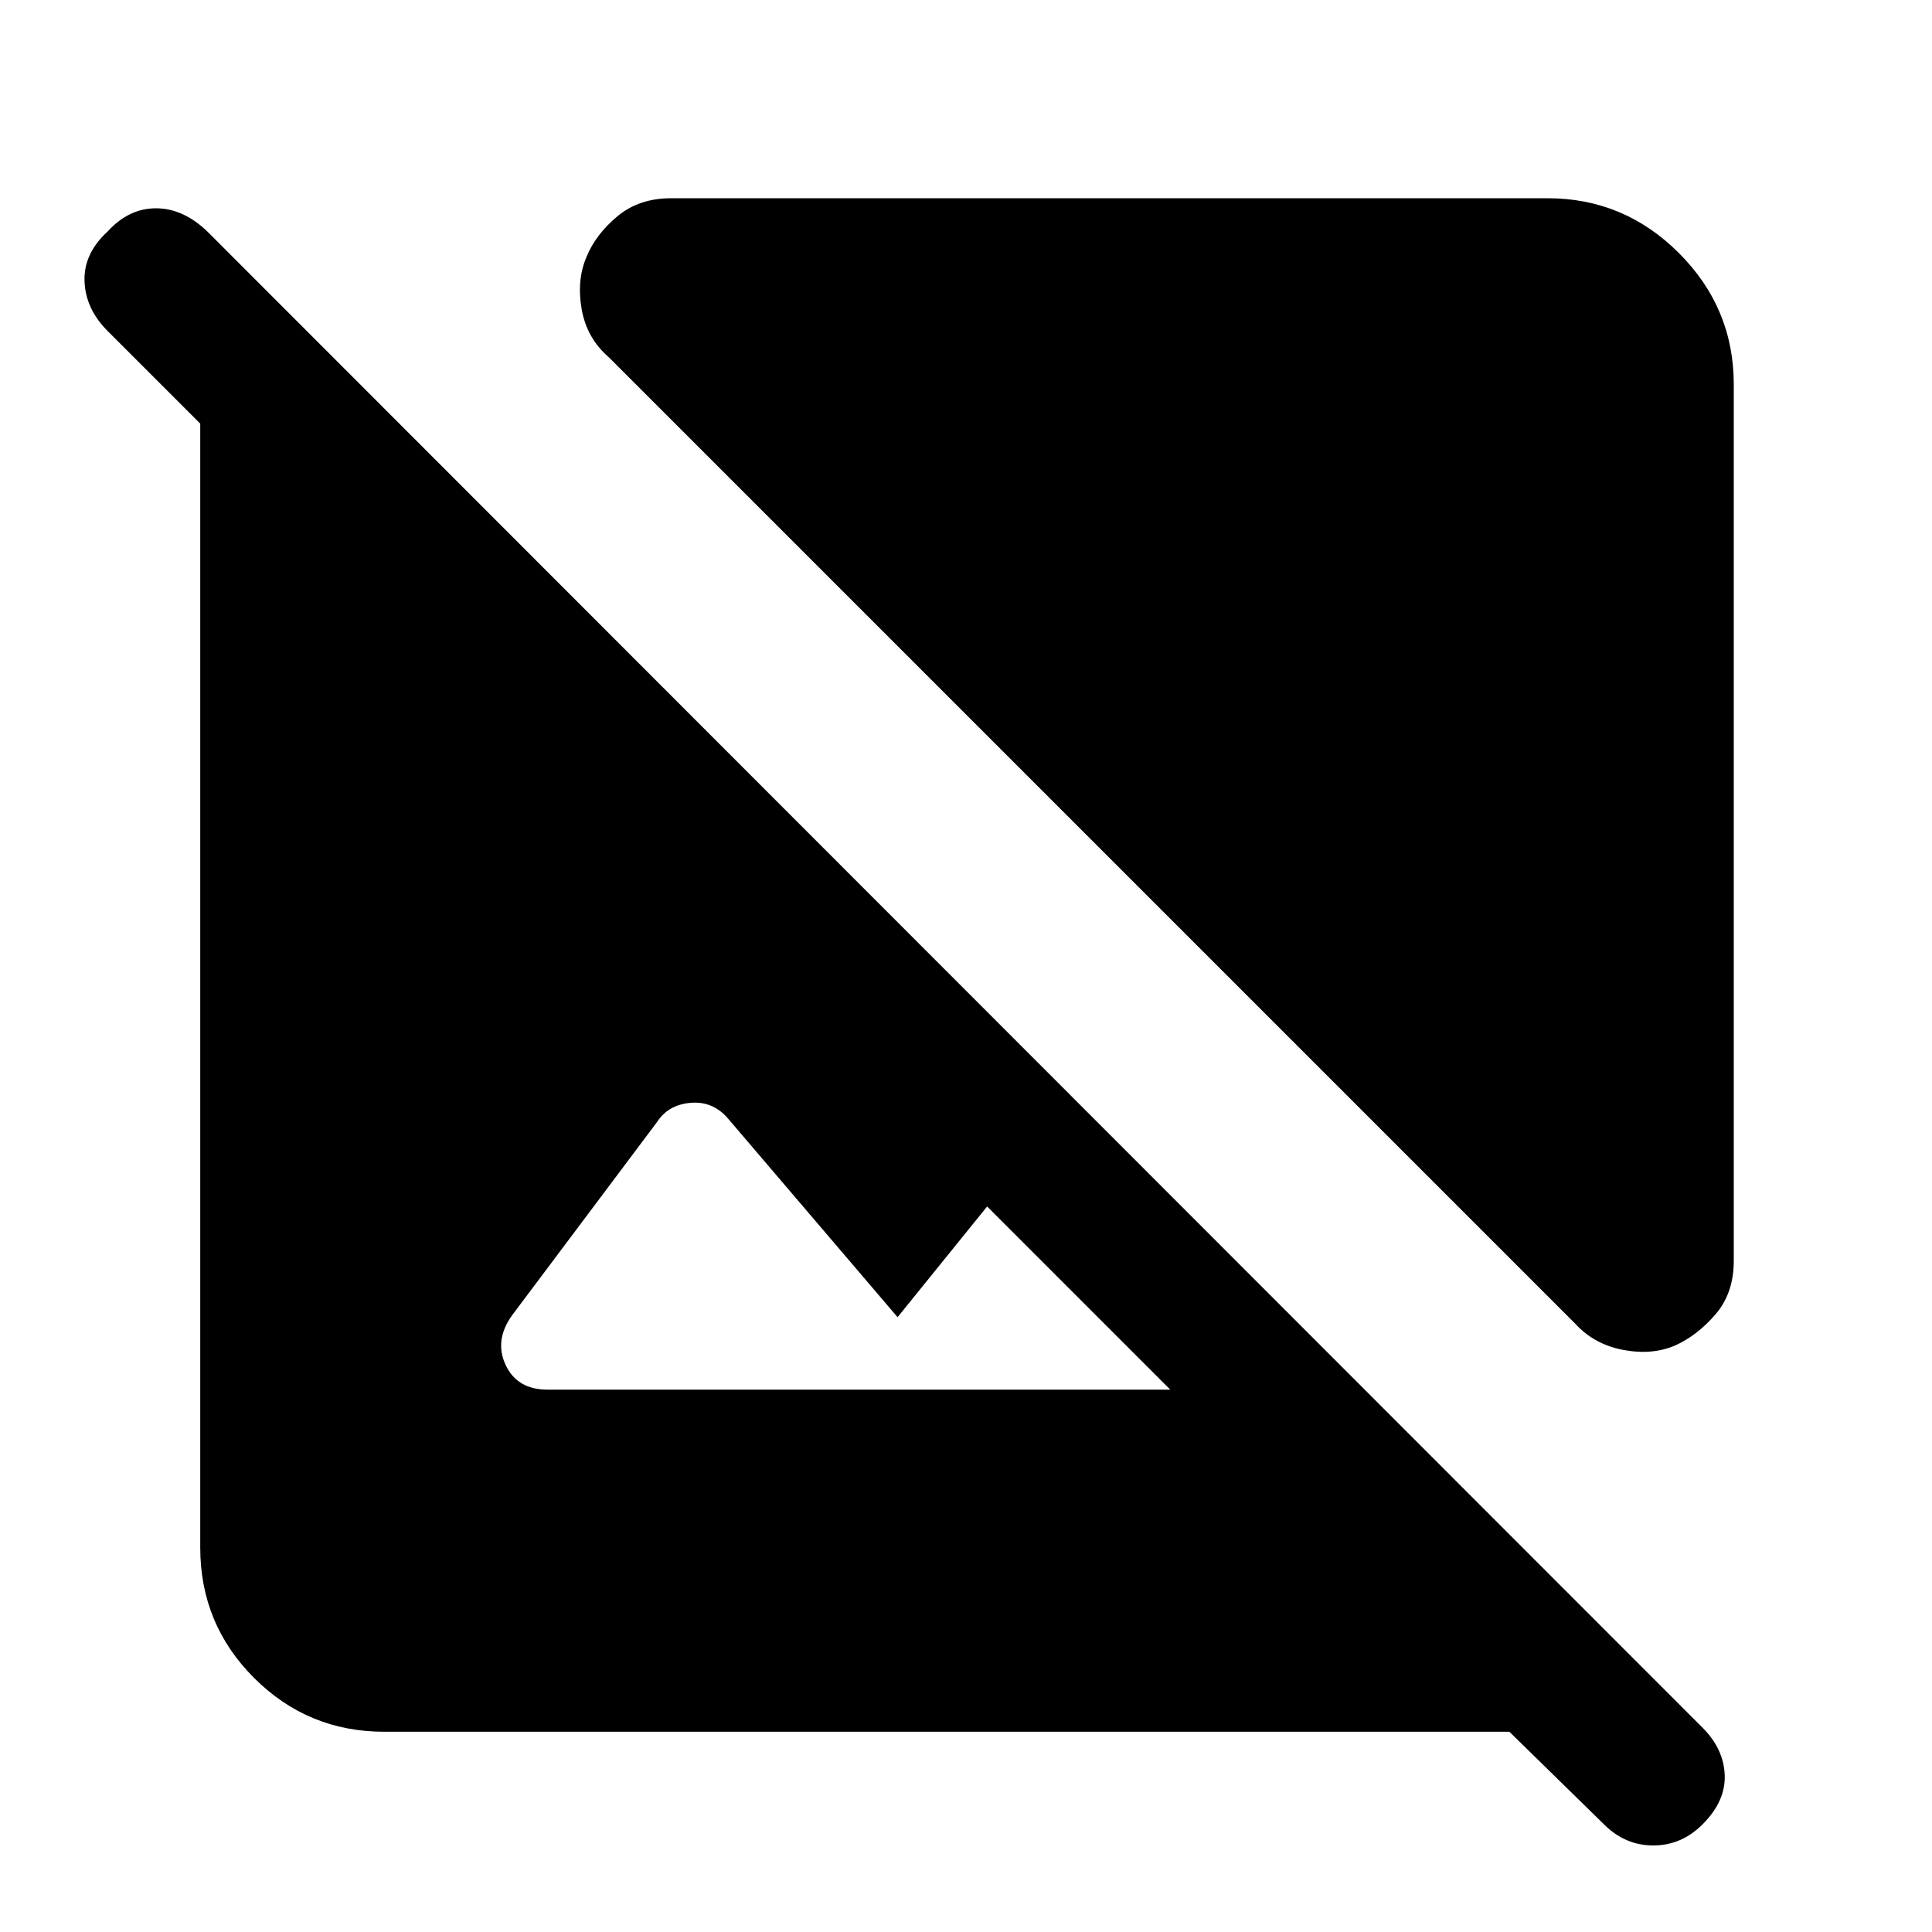 <svg xmlns="http://www.w3.org/2000/svg" height="48" viewBox="0 -960 960 960" width="48"><path d="M861.5-769v435.5q0 16-9 26.5t-20 15.5q-11.5 5-26 2.25t-24-13.25l-480-480q-11-9.5-13.5-24t2.5-26q4.5-11 15.25-20t26.75-9H769q38 0 65.25 27.25T861.5-769ZM191-99.5q-38 0-64.75-26.75T99.5-191v-558.5l-46-46q-11-11-11.5-24.75T53.5-845q10.5-11.5 24-11.5T103-845l743 743.5Q856.5-91 857-78t-11 24.5Q835.5-43 821.5-43T797-53.5l-47-46H191Zm390.5-170-91-91-44.5 55-84.5-99Q354-413 343-412t-16.5 9.5l-72 96q-9 12.5-3.25 24.75T272-269.5h309.5Z"/></svg>